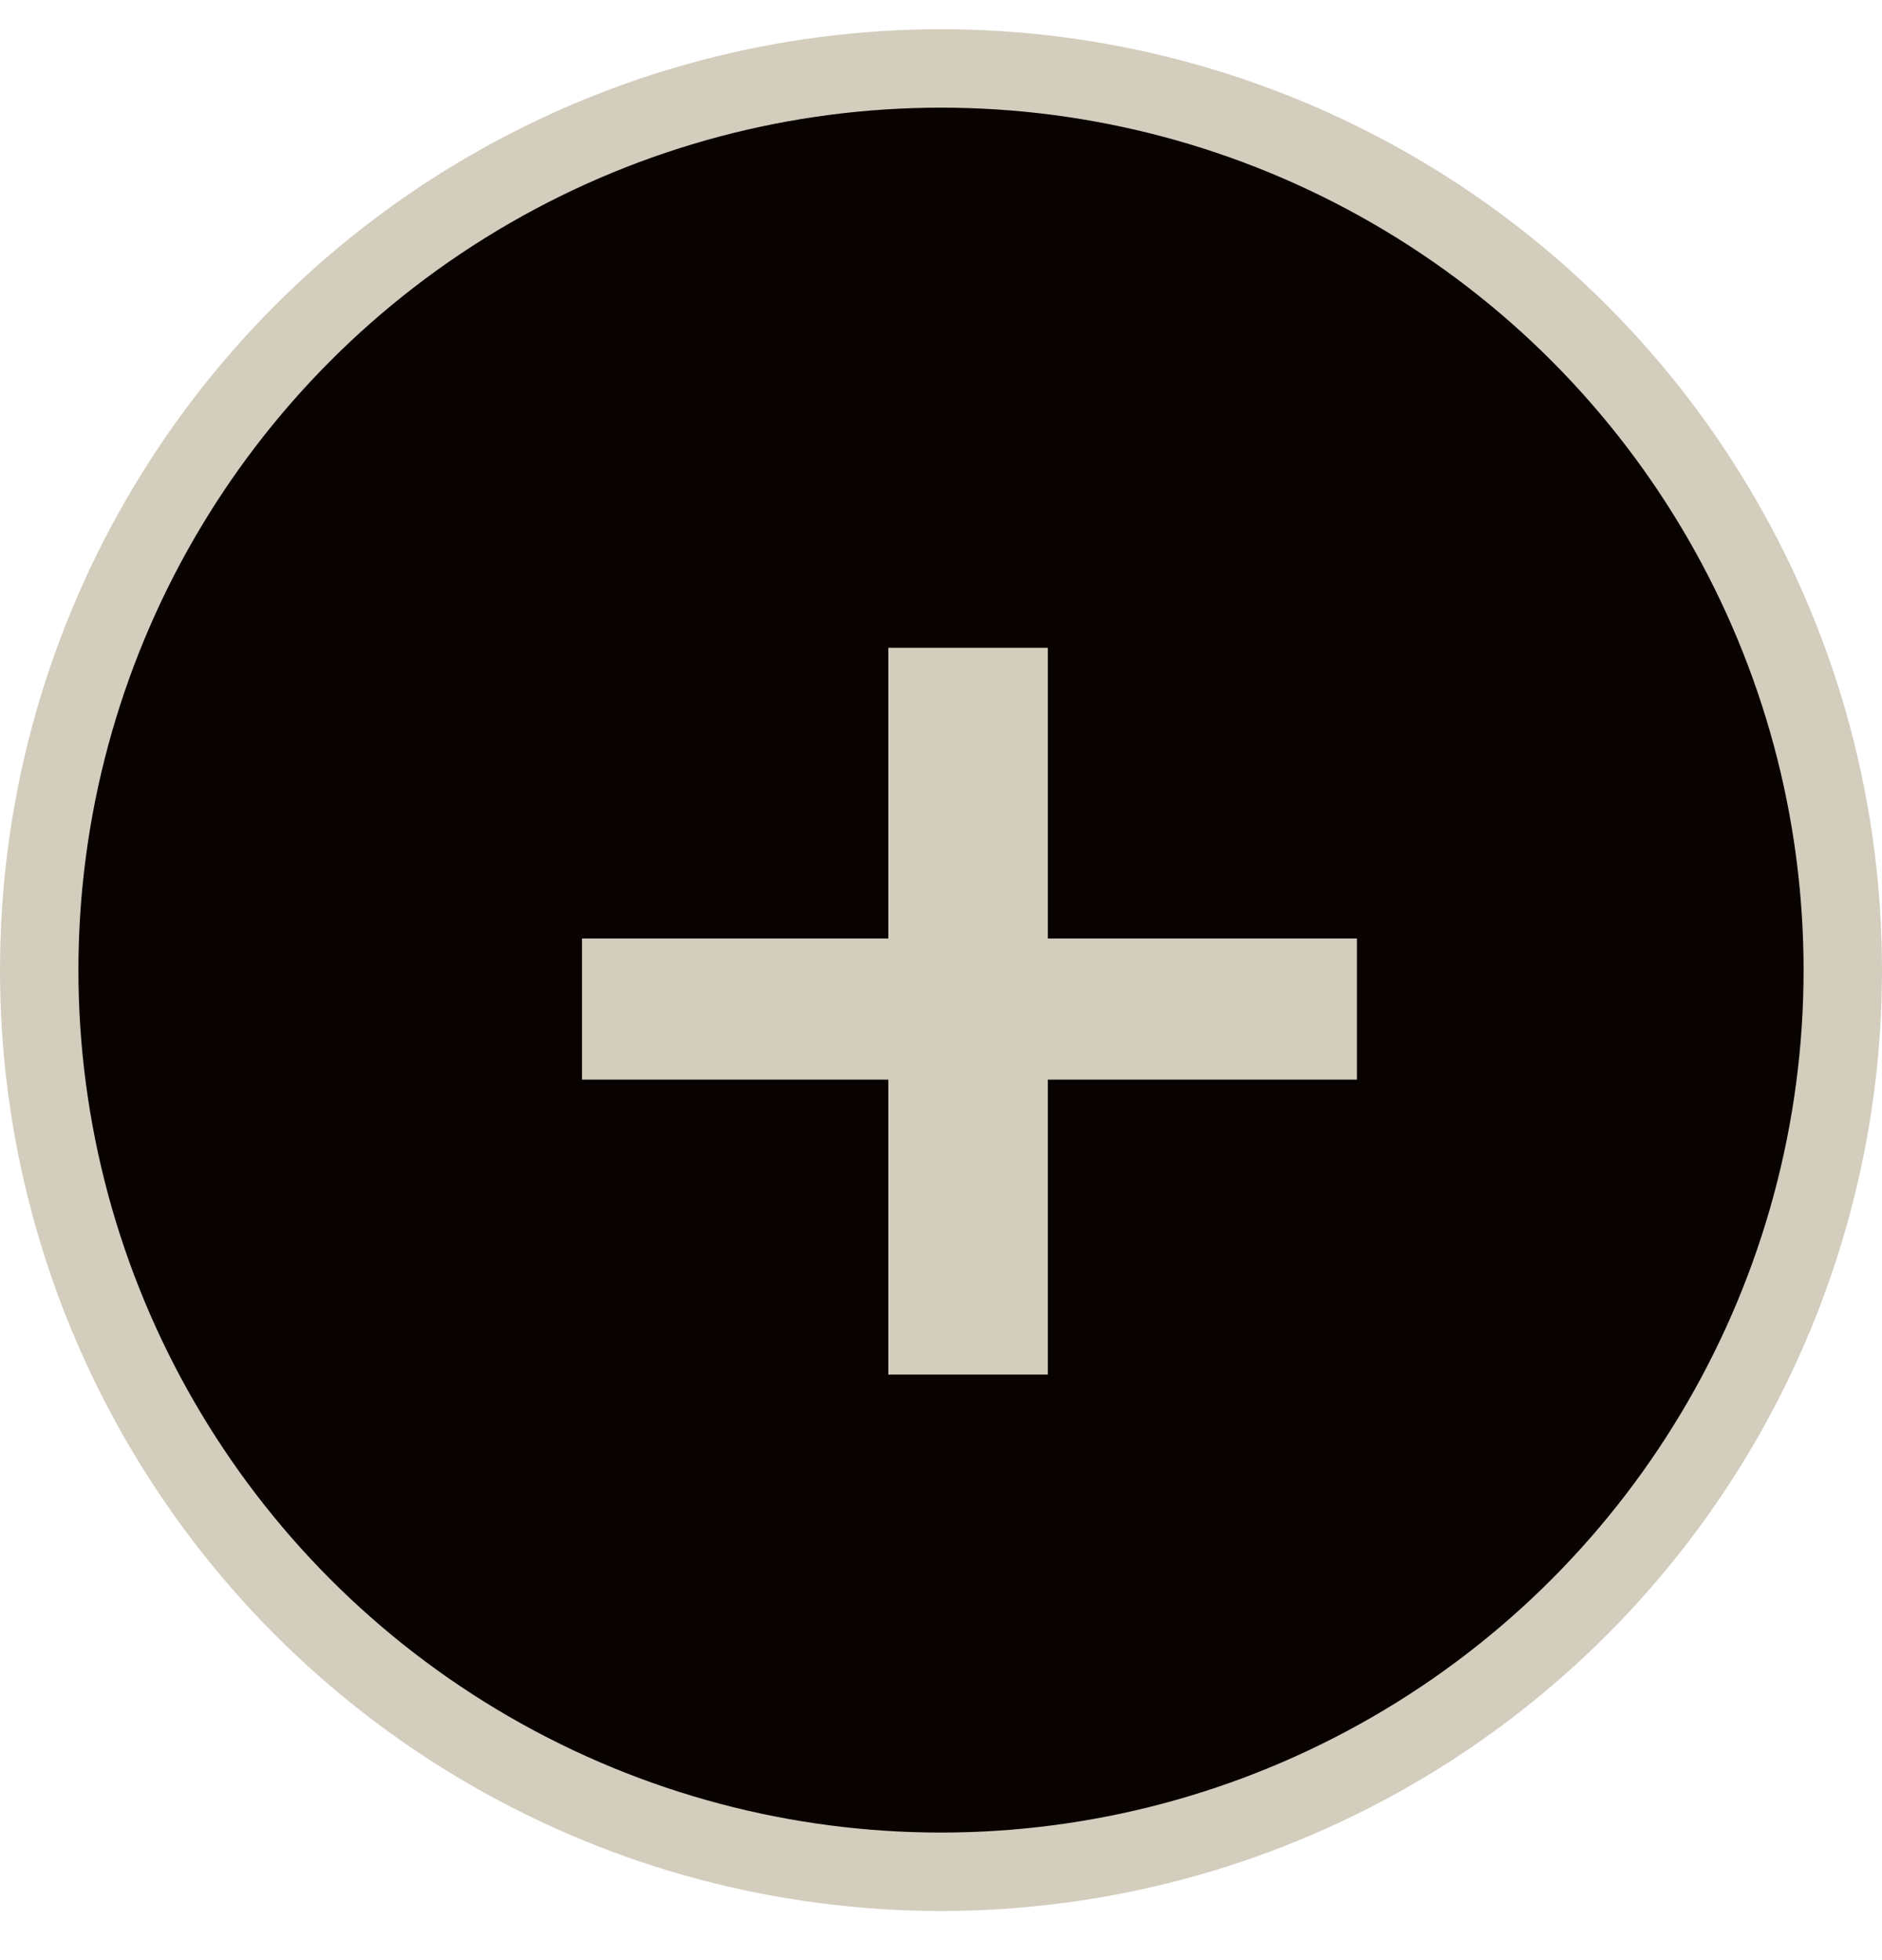<svg width="24" height="25" viewBox="0 0 24 25" fill="none" xmlns="http://www.w3.org/2000/svg">
<circle cx="12" cy="12.373" r="11.5" fill="#080300" stroke="#D3CDBD"/>
<path d="M7.422 13.77V11.97H17.304V13.77H7.422ZM11.328 17.532V8.262H13.362V17.532H11.328Z" fill="#D3CDBD"/>
</svg>

